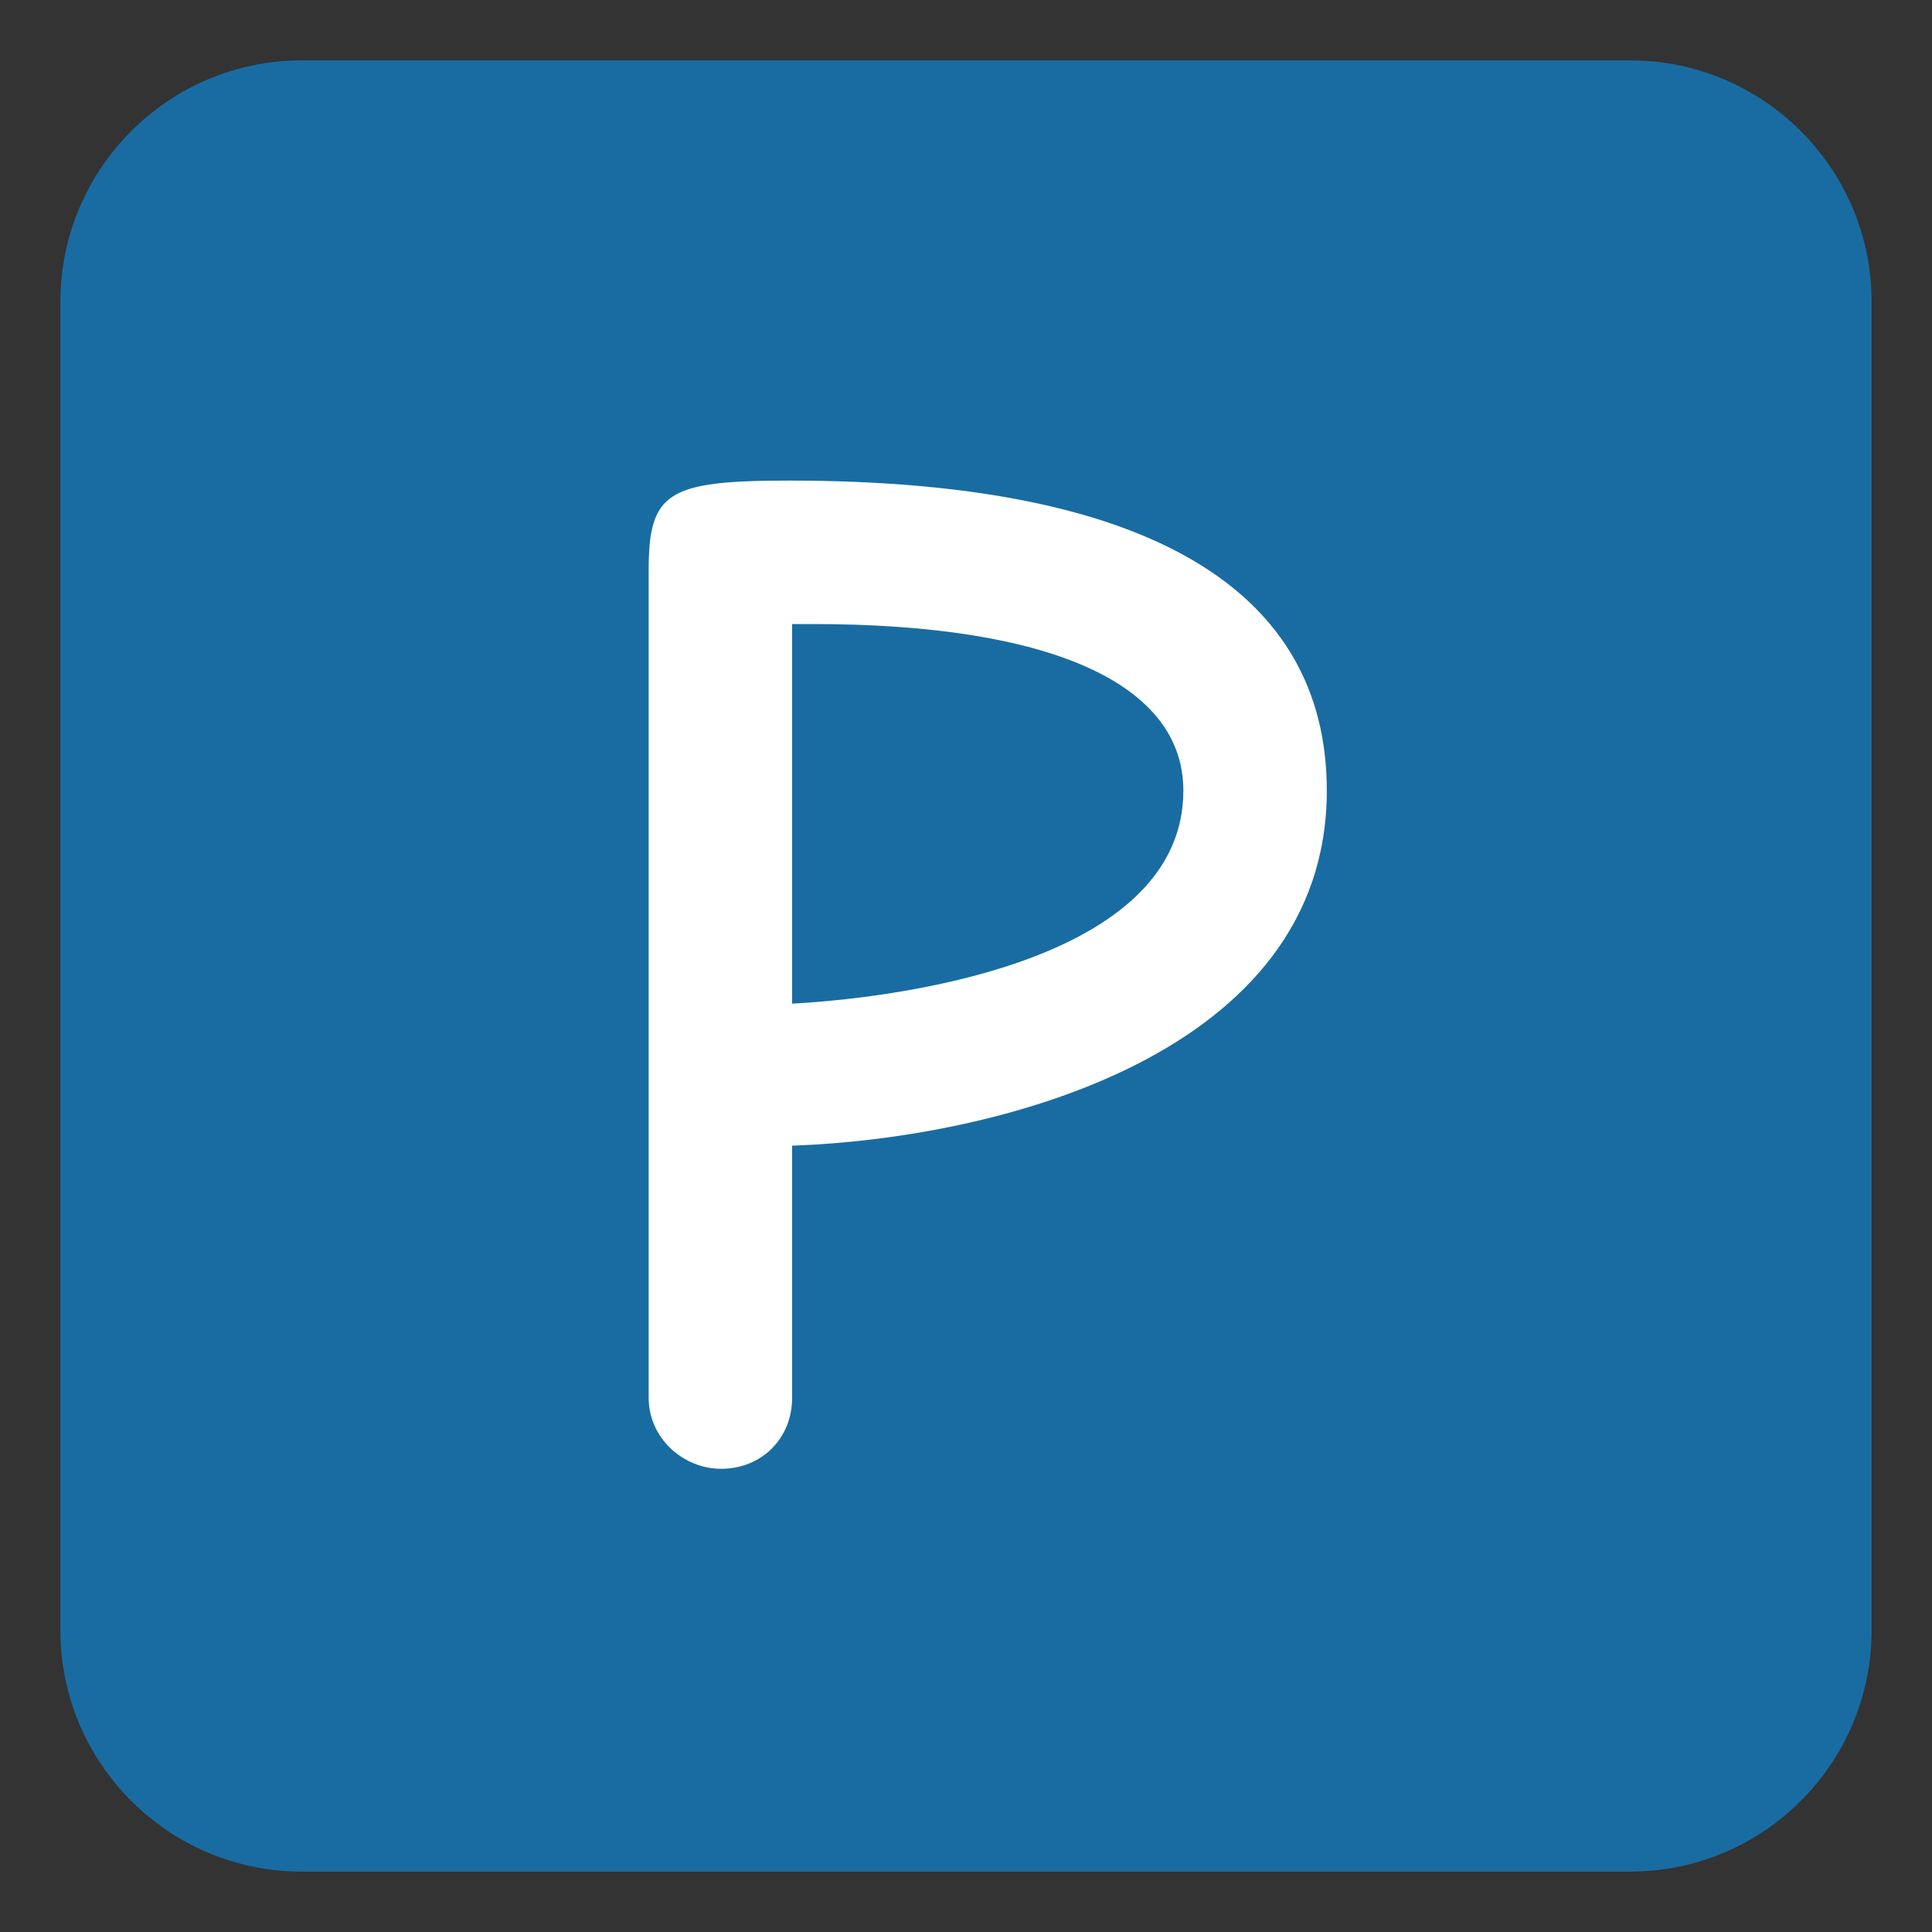 <?xml version='1.0' encoding='utf-8'?>
<svg xmlns="http://www.w3.org/2000/svg" width="100%" height="100%" viewBox="0 0 128 128" version="1.1" xml:space="preserve" style="fill-rule:evenodd;clip-rule:evenodd;stroke-linejoin:round;stroke-miterlimit:2" id="svg8"><rect x="0" y="0" width="128" height="128" fill="#333333" stroke="none"/><g transform="scale(0.24)"><defs id="defs12" /><g id="g4"><path id="path2" d="M 516.667,83.343 C 516.667,46.549 486.786,16.667 450,16.667 H 83.333 c -36.786,0 -66.667,29.882 -66.667,66.676 V 449.99 c 0,36.794 29.881,66.677 66.667,66.677 H 450 c 36.786,0 66.667,-29.883 66.667,-66.677 z" style="fill:#196ca2" /></g><g id="g12" /><g id="text141"><g aria-label="P" id="text5" style="fill:#ffffff"><path d="m 199.067,405.467 c 11.2,0 19.6,-8.4 19.6,-19.6 v -69.6 c 56.8,-2 147.6,-25.2 147.6,-98 0,-54.8 -48,-85.6 -148.4,-85.6 -33.6,0 -38.8,3.2 -38.8,24.8 v 228.4 c 0,11.2 9.6,19.6 20,19.6 z m 19.6,-128.4 v -104.8 h 5.6 c 65.6,0 102.4,16.4 102.4,46 0,45.2 -72.4,56.8 -108,58.8 z" id="path14" /></g></g></g></svg>